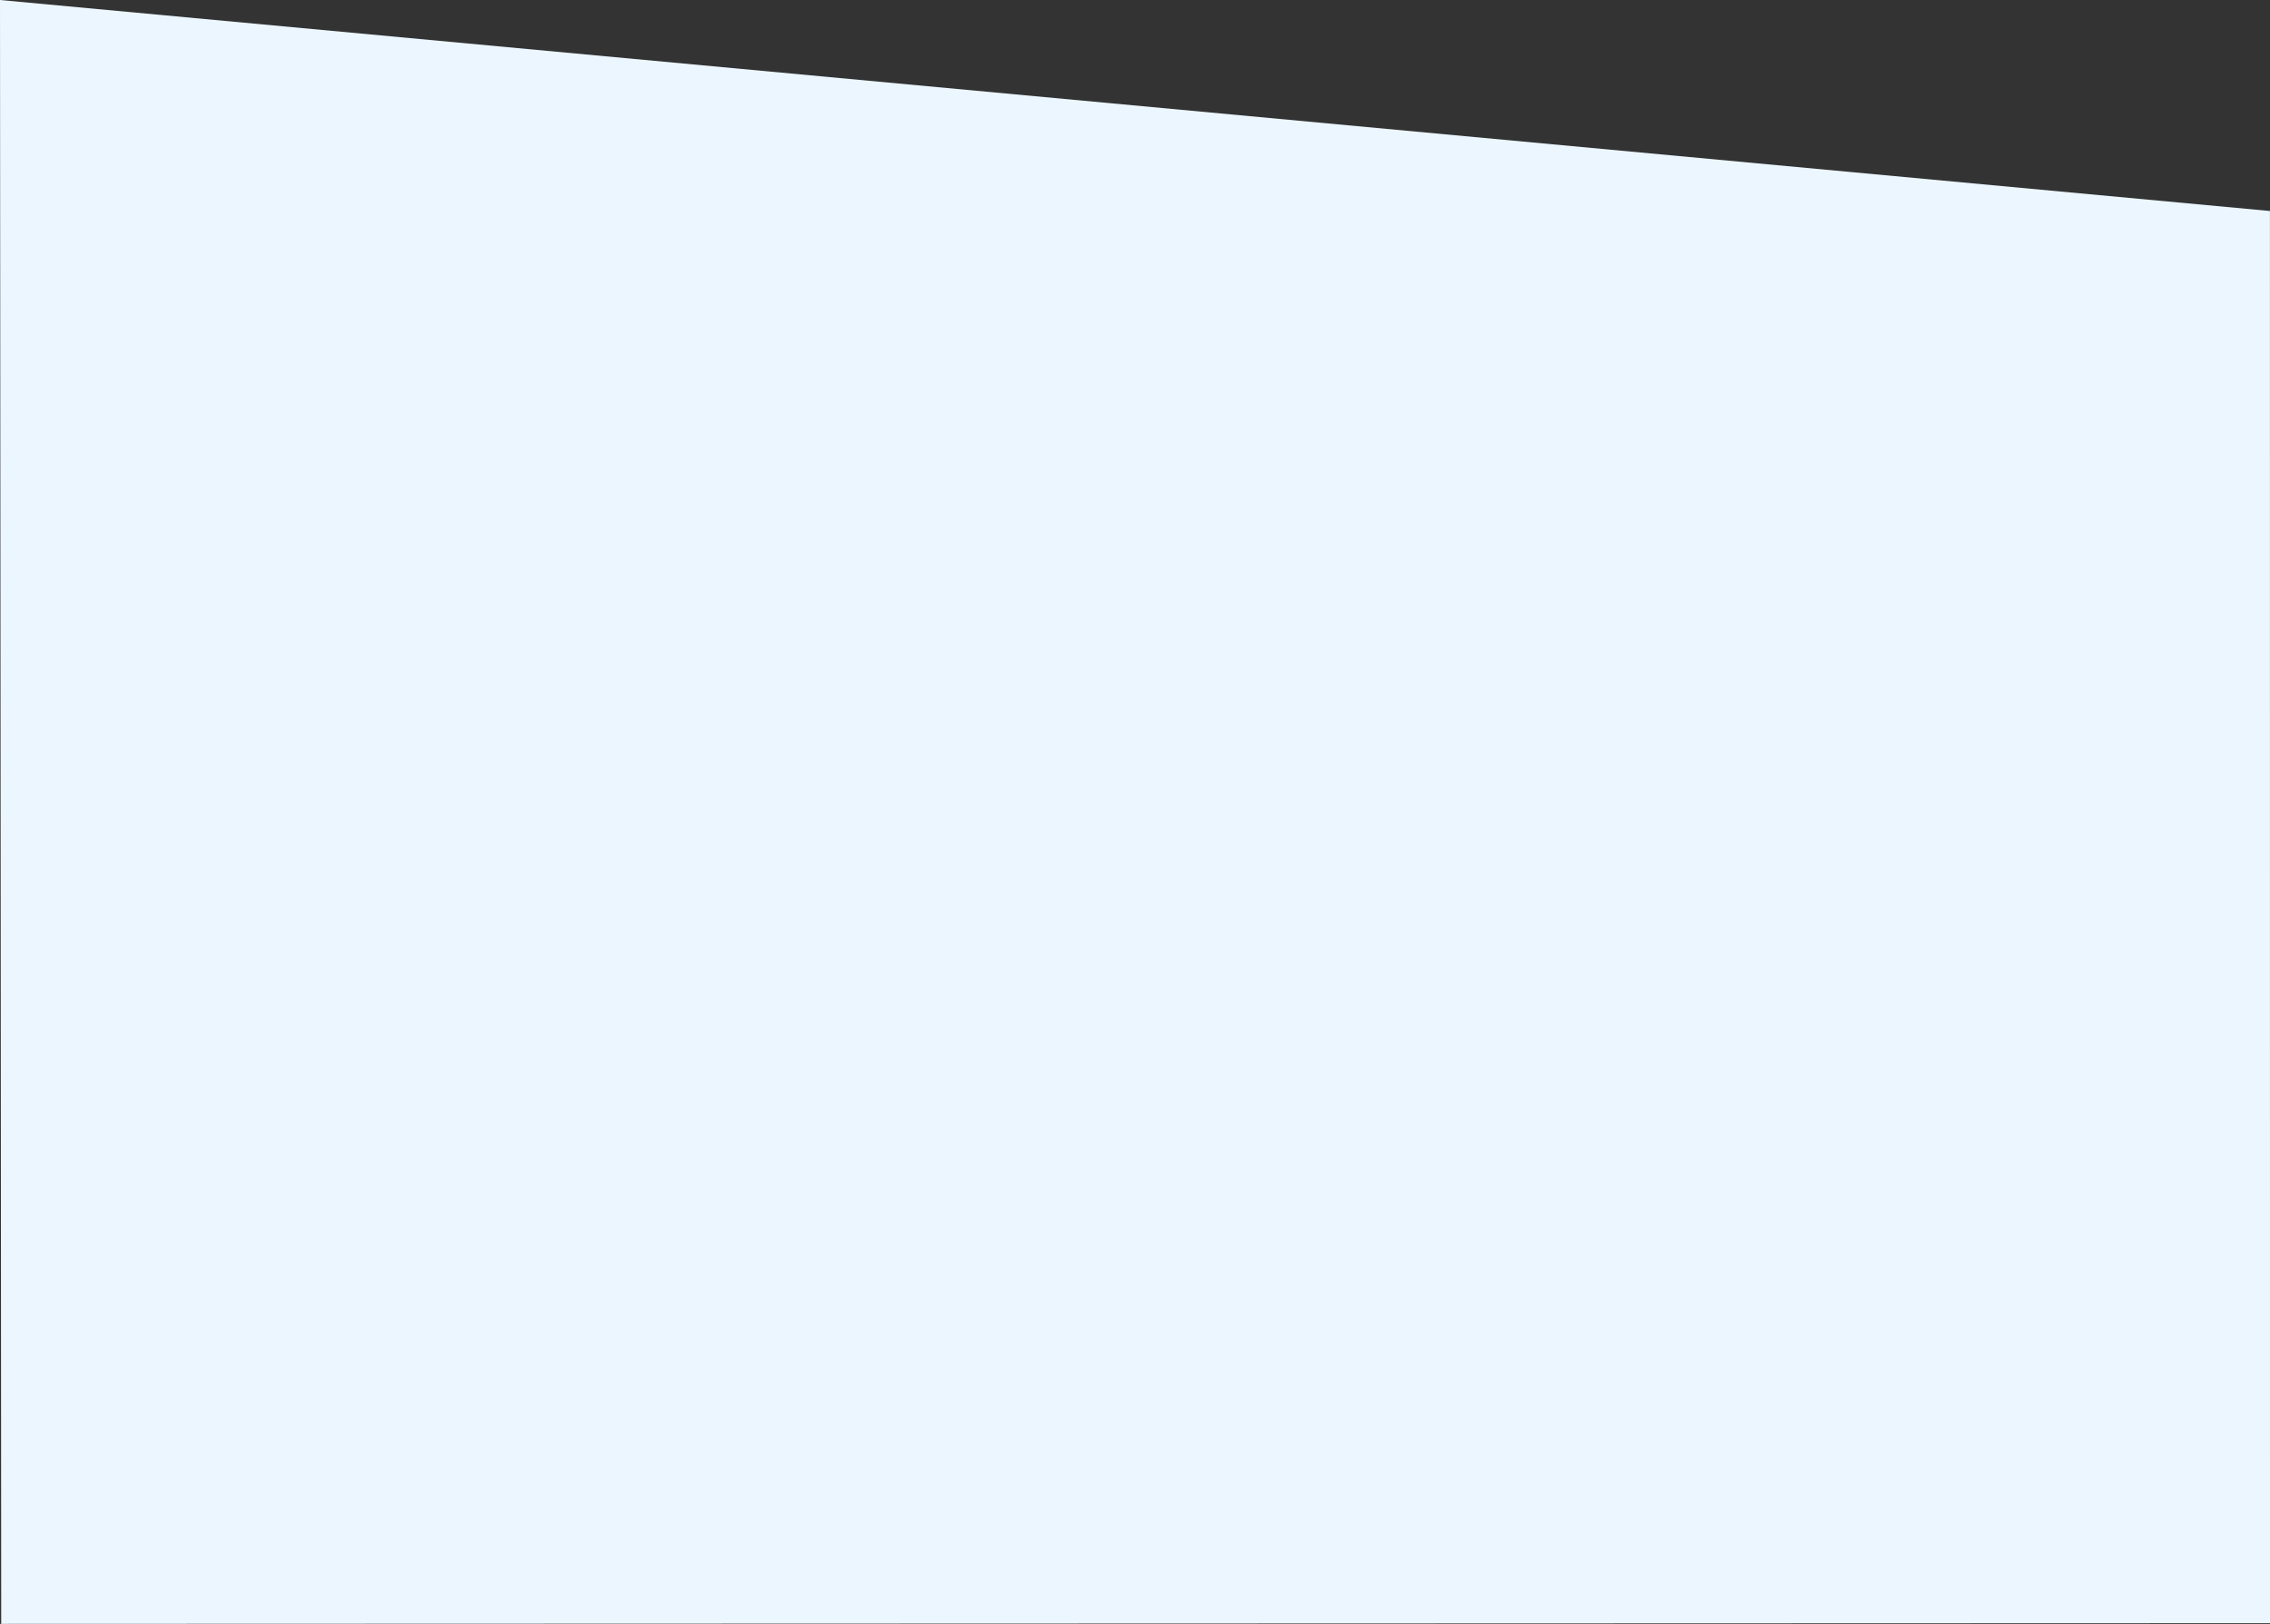 <svg xmlns="http://www.w3.org/2000/svg" width="1921.548" height="1374.934" viewBox="0 0 1921.548 1374.934">
  <rect x="0" y="0" width="1921.548" height="1374.934" fill="#333333" stroke="none"/>
  <path id="Path_21" data-name="Path 21" d="M-1.031,1990.143l1921.5,178.652.051,1195.63-1920.531.652Z" transform="translate(1.031 -1990.143)" fill="#ebf6ff"/>
</svg>
